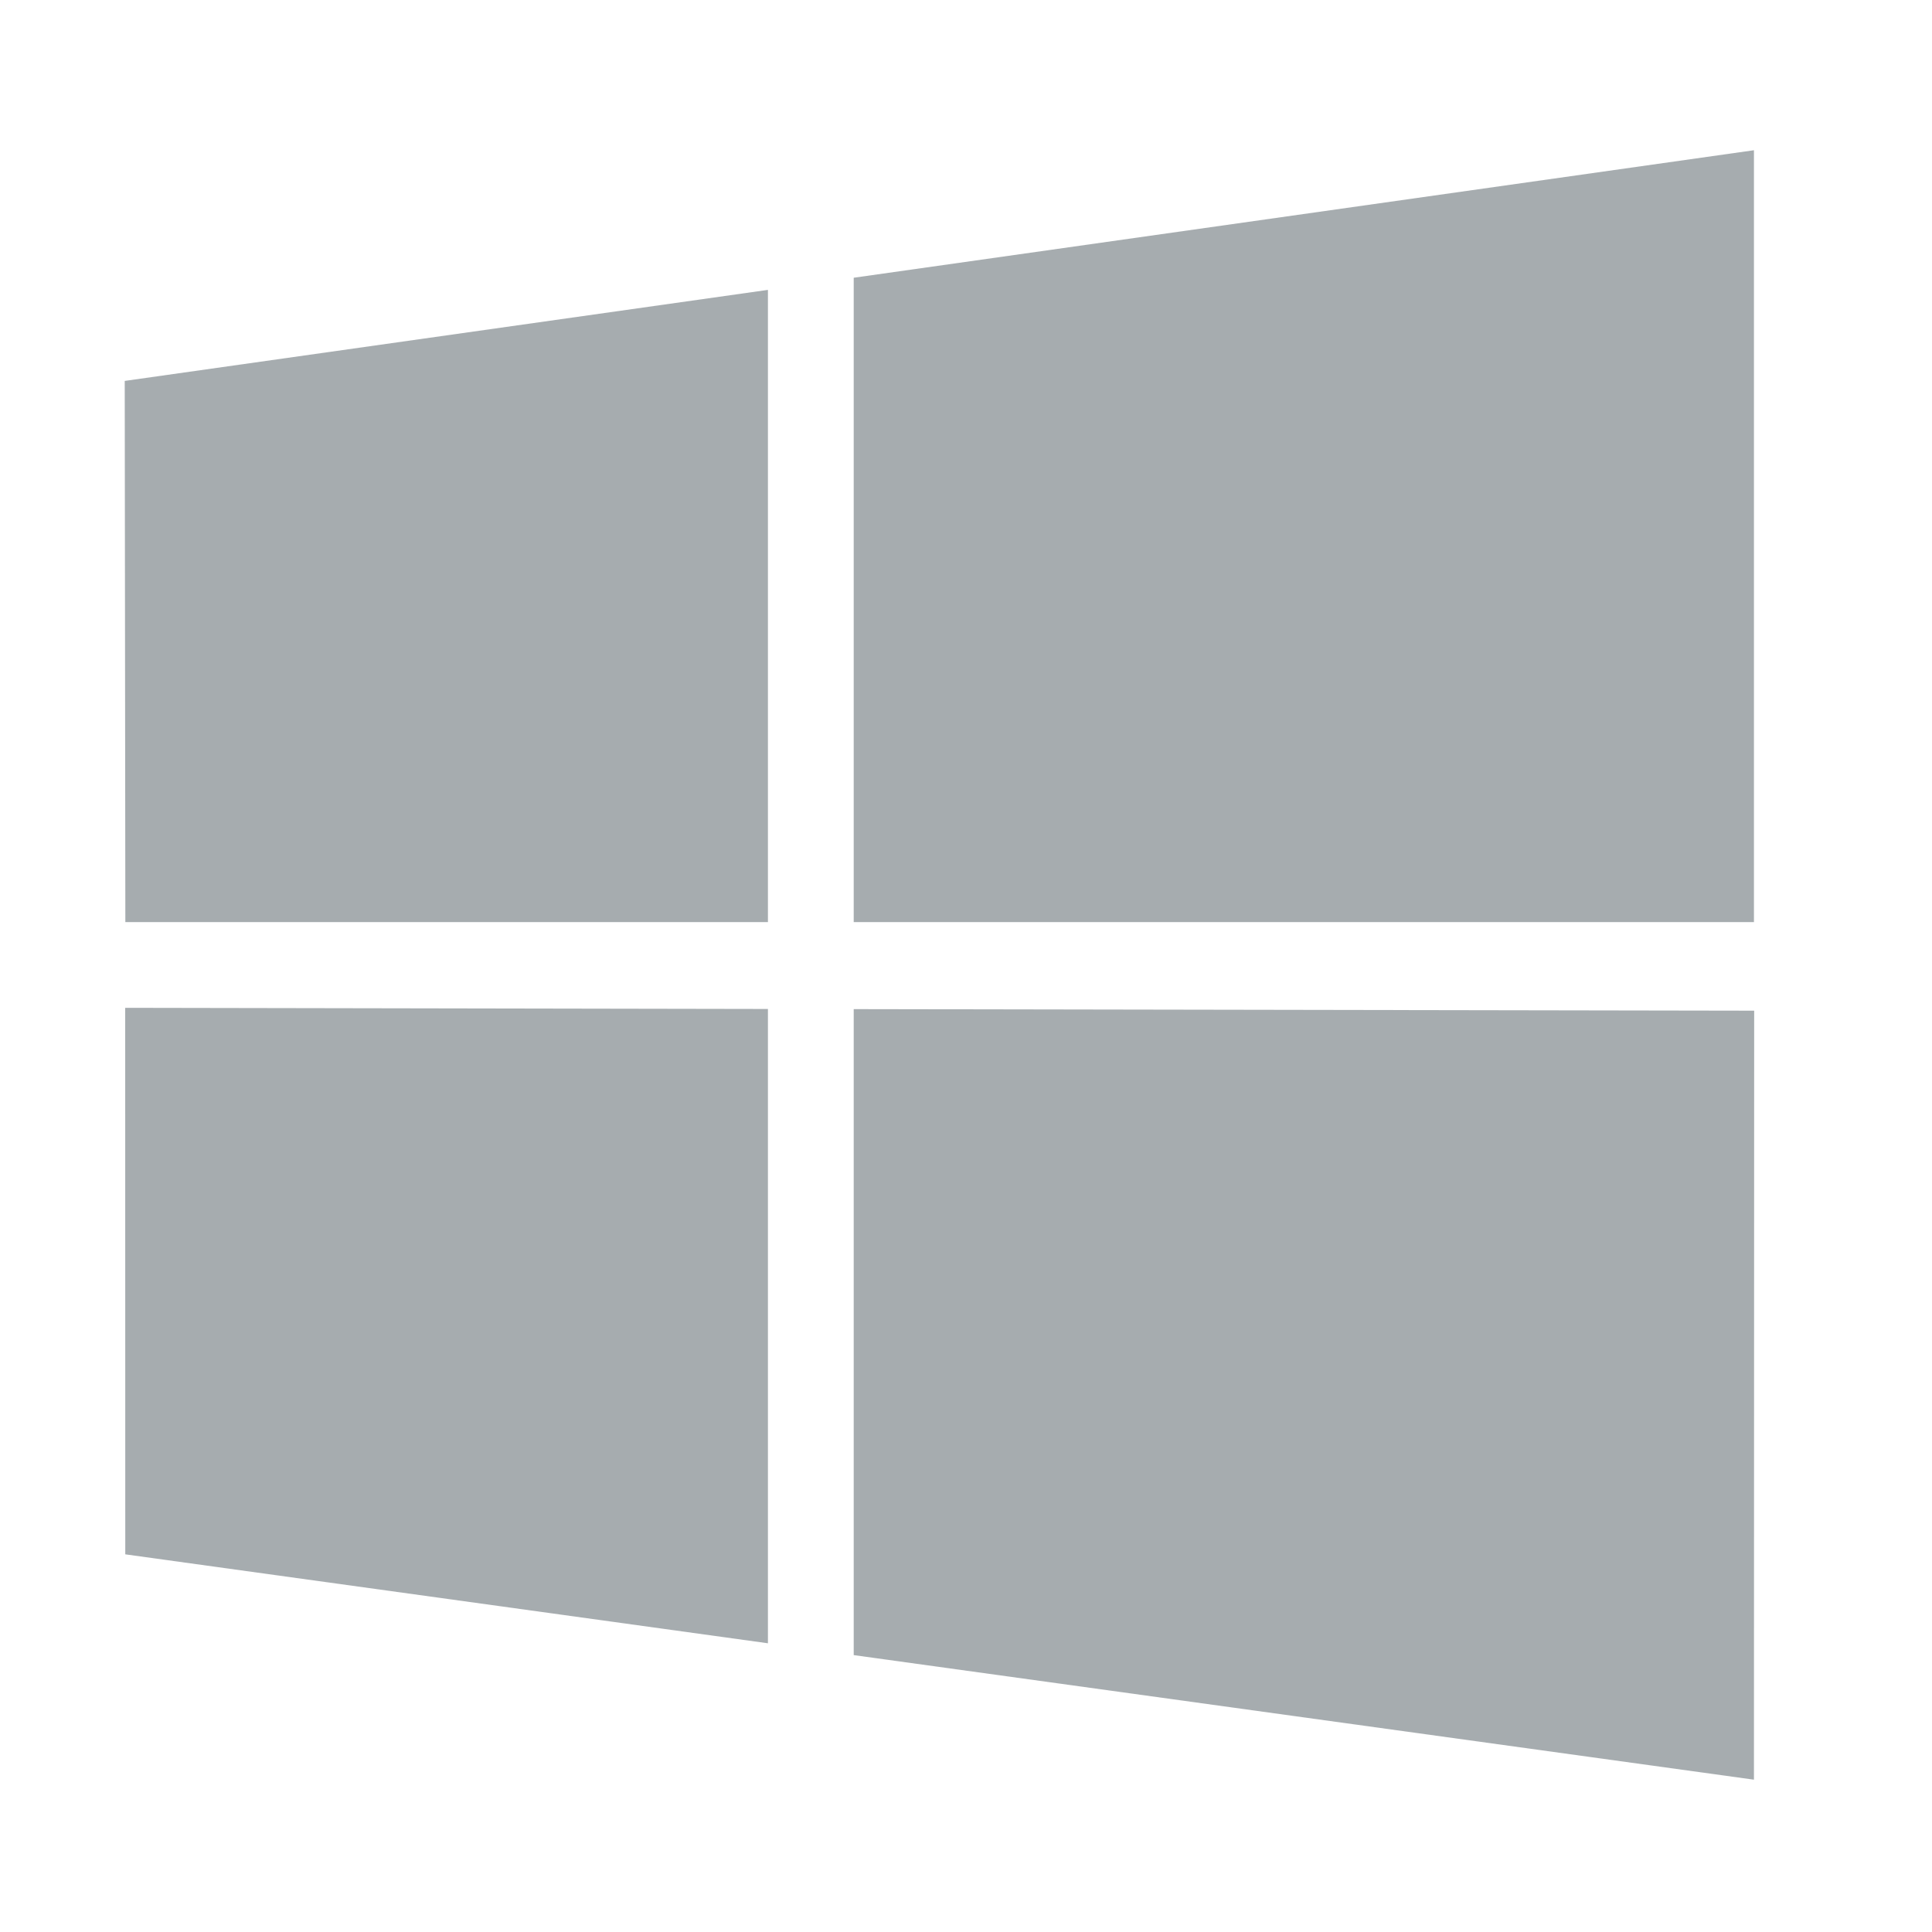 <svg width="25" height="25" viewBox="0 0 25 25" fill="none"
    xmlns="http://www.w3.org/2000/svg">
    <path d="M9.937 13.056L1.62 13.041L1.621 20.113L9.937 21.264V13.056ZM11.047 13.058V21.417L22.696 23.029L22.699 13.078L11.047 13.058ZM9.937 3.751L1.614 4.929L1.622 11.932H9.937V3.751ZM11.047 3.594V11.932H22.696V1.944L11.047 3.594Z" fill="#A6ACAF"/>
</svg>

